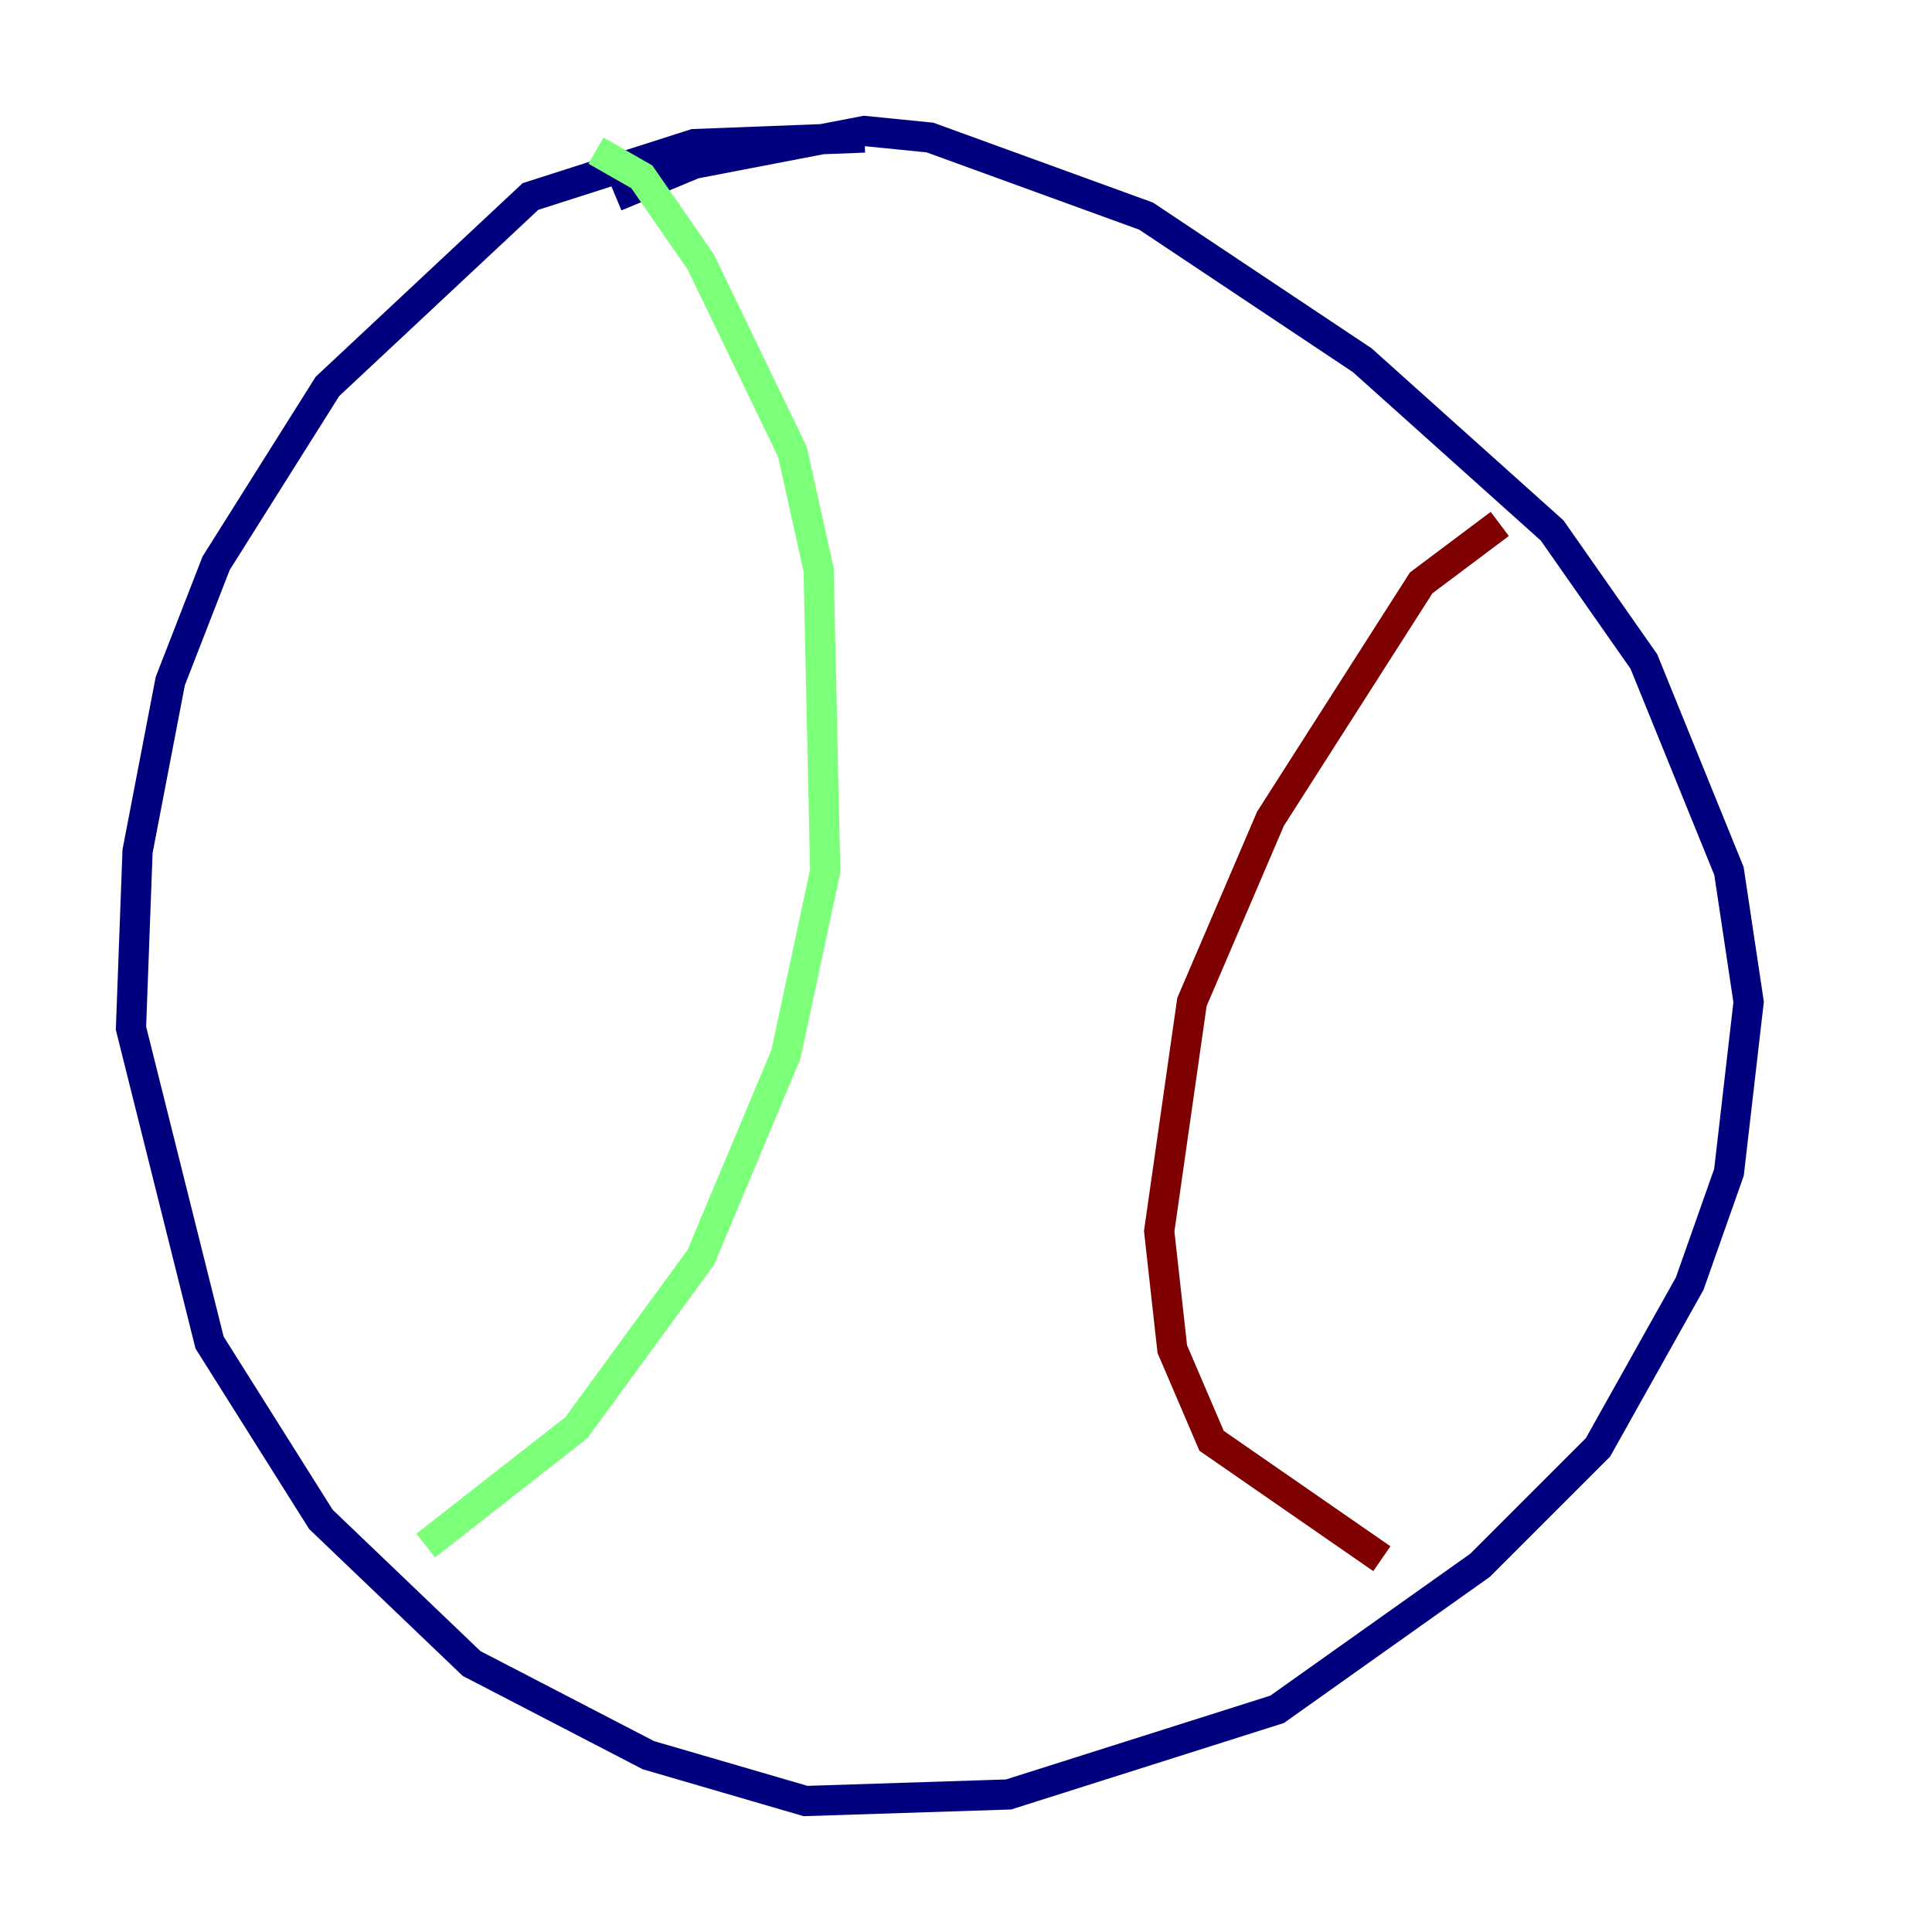 <?xml version="1.0" encoding="utf-8" ?>
<svg baseProfile="tiny" height="128" version="1.2" viewBox="0,0,128,128" width="128" xmlns="http://www.w3.org/2000/svg" xmlns:ev="http://www.w3.org/2001/xml-events" xmlns:xlink="http://www.w3.org/1999/xlink"><defs /><polyline fill="none" points="57.275,9.112 45.993,9.546 35.146,13.017 21.695,25.6 14.319,37.315 11.281,45.125 9.112,56.407 8.678,68.122 13.885,88.949 21.261,100.664 31.241,110.21 42.956,116.285 53.37,119.322 66.82,118.888 84.61,113.248 98.061,103.702 105.871,95.891 111.946,85.044 114.549,77.668 115.851,66.386 114.549,57.709 108.909,43.824 102.834,35.146 90.251,23.864 75.932,14.319 61.614,9.112 57.275,8.678 45.993,10.848 40.786,13.017" stroke="#00007f" stroke-width="2" /><polyline fill="none" points="39.485,9.98 42.522,11.715 46.427,17.356 52.502,29.939 54.237,37.749 54.671,57.709 52.068,69.858 46.427,83.308 38.183,94.59 28.203,102.4" stroke="#7cff79" stroke-width="2" /><polyline fill="none" points="99.363,34.712 94.156,38.617 84.176,54.237 78.969,66.386 76.8,81.573 77.668,89.383 80.271,95.458 91.552,103.268" stroke="#7f0000" stroke-width="2" /></svg>